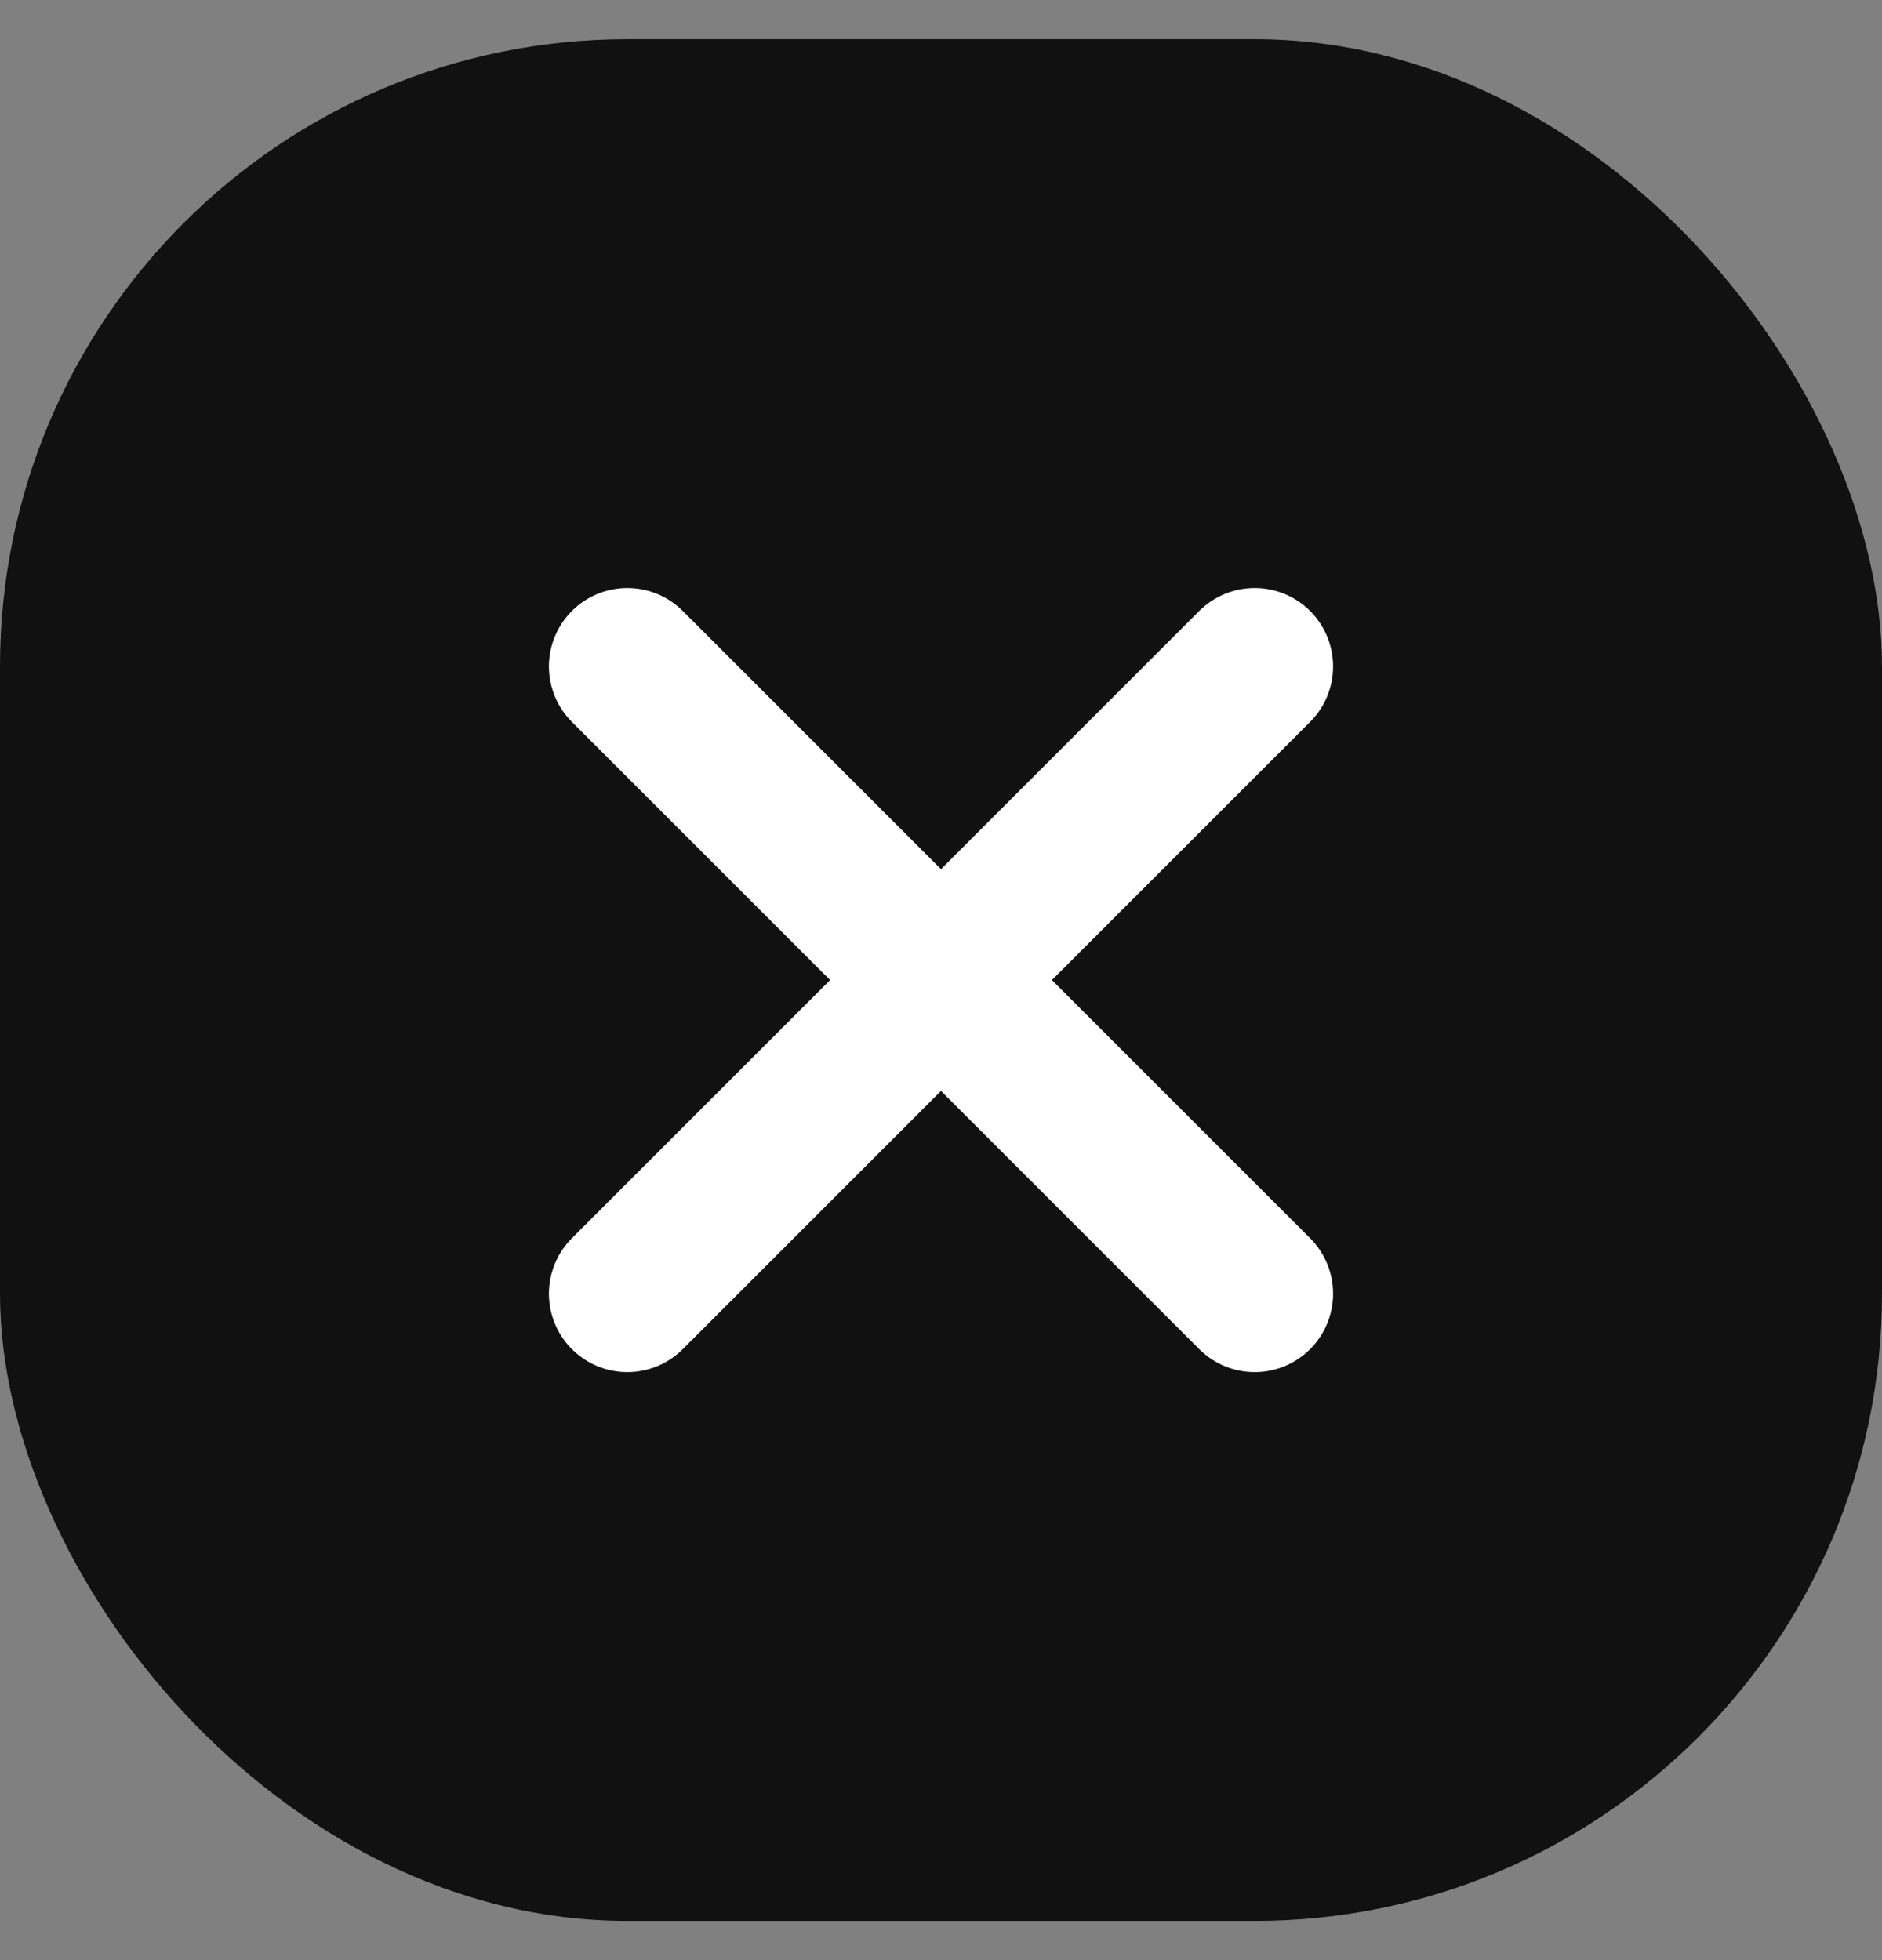 <svg width="24" height="25" viewBox="0 0 24 25" fill="none" xmlns="http://www.w3.org/2000/svg">
<rect x="0" y="0" width="24" height="25" fill="#808080" stroke="none"/>
<rect y="0.5" width="24" height="24" rx="8" fill="#111111"/>
<path d="M8 8.5L16 16.5M16 8.5L8 16.5" stroke="white" stroke-width="2" stroke-linecap="round"/>
</svg>
